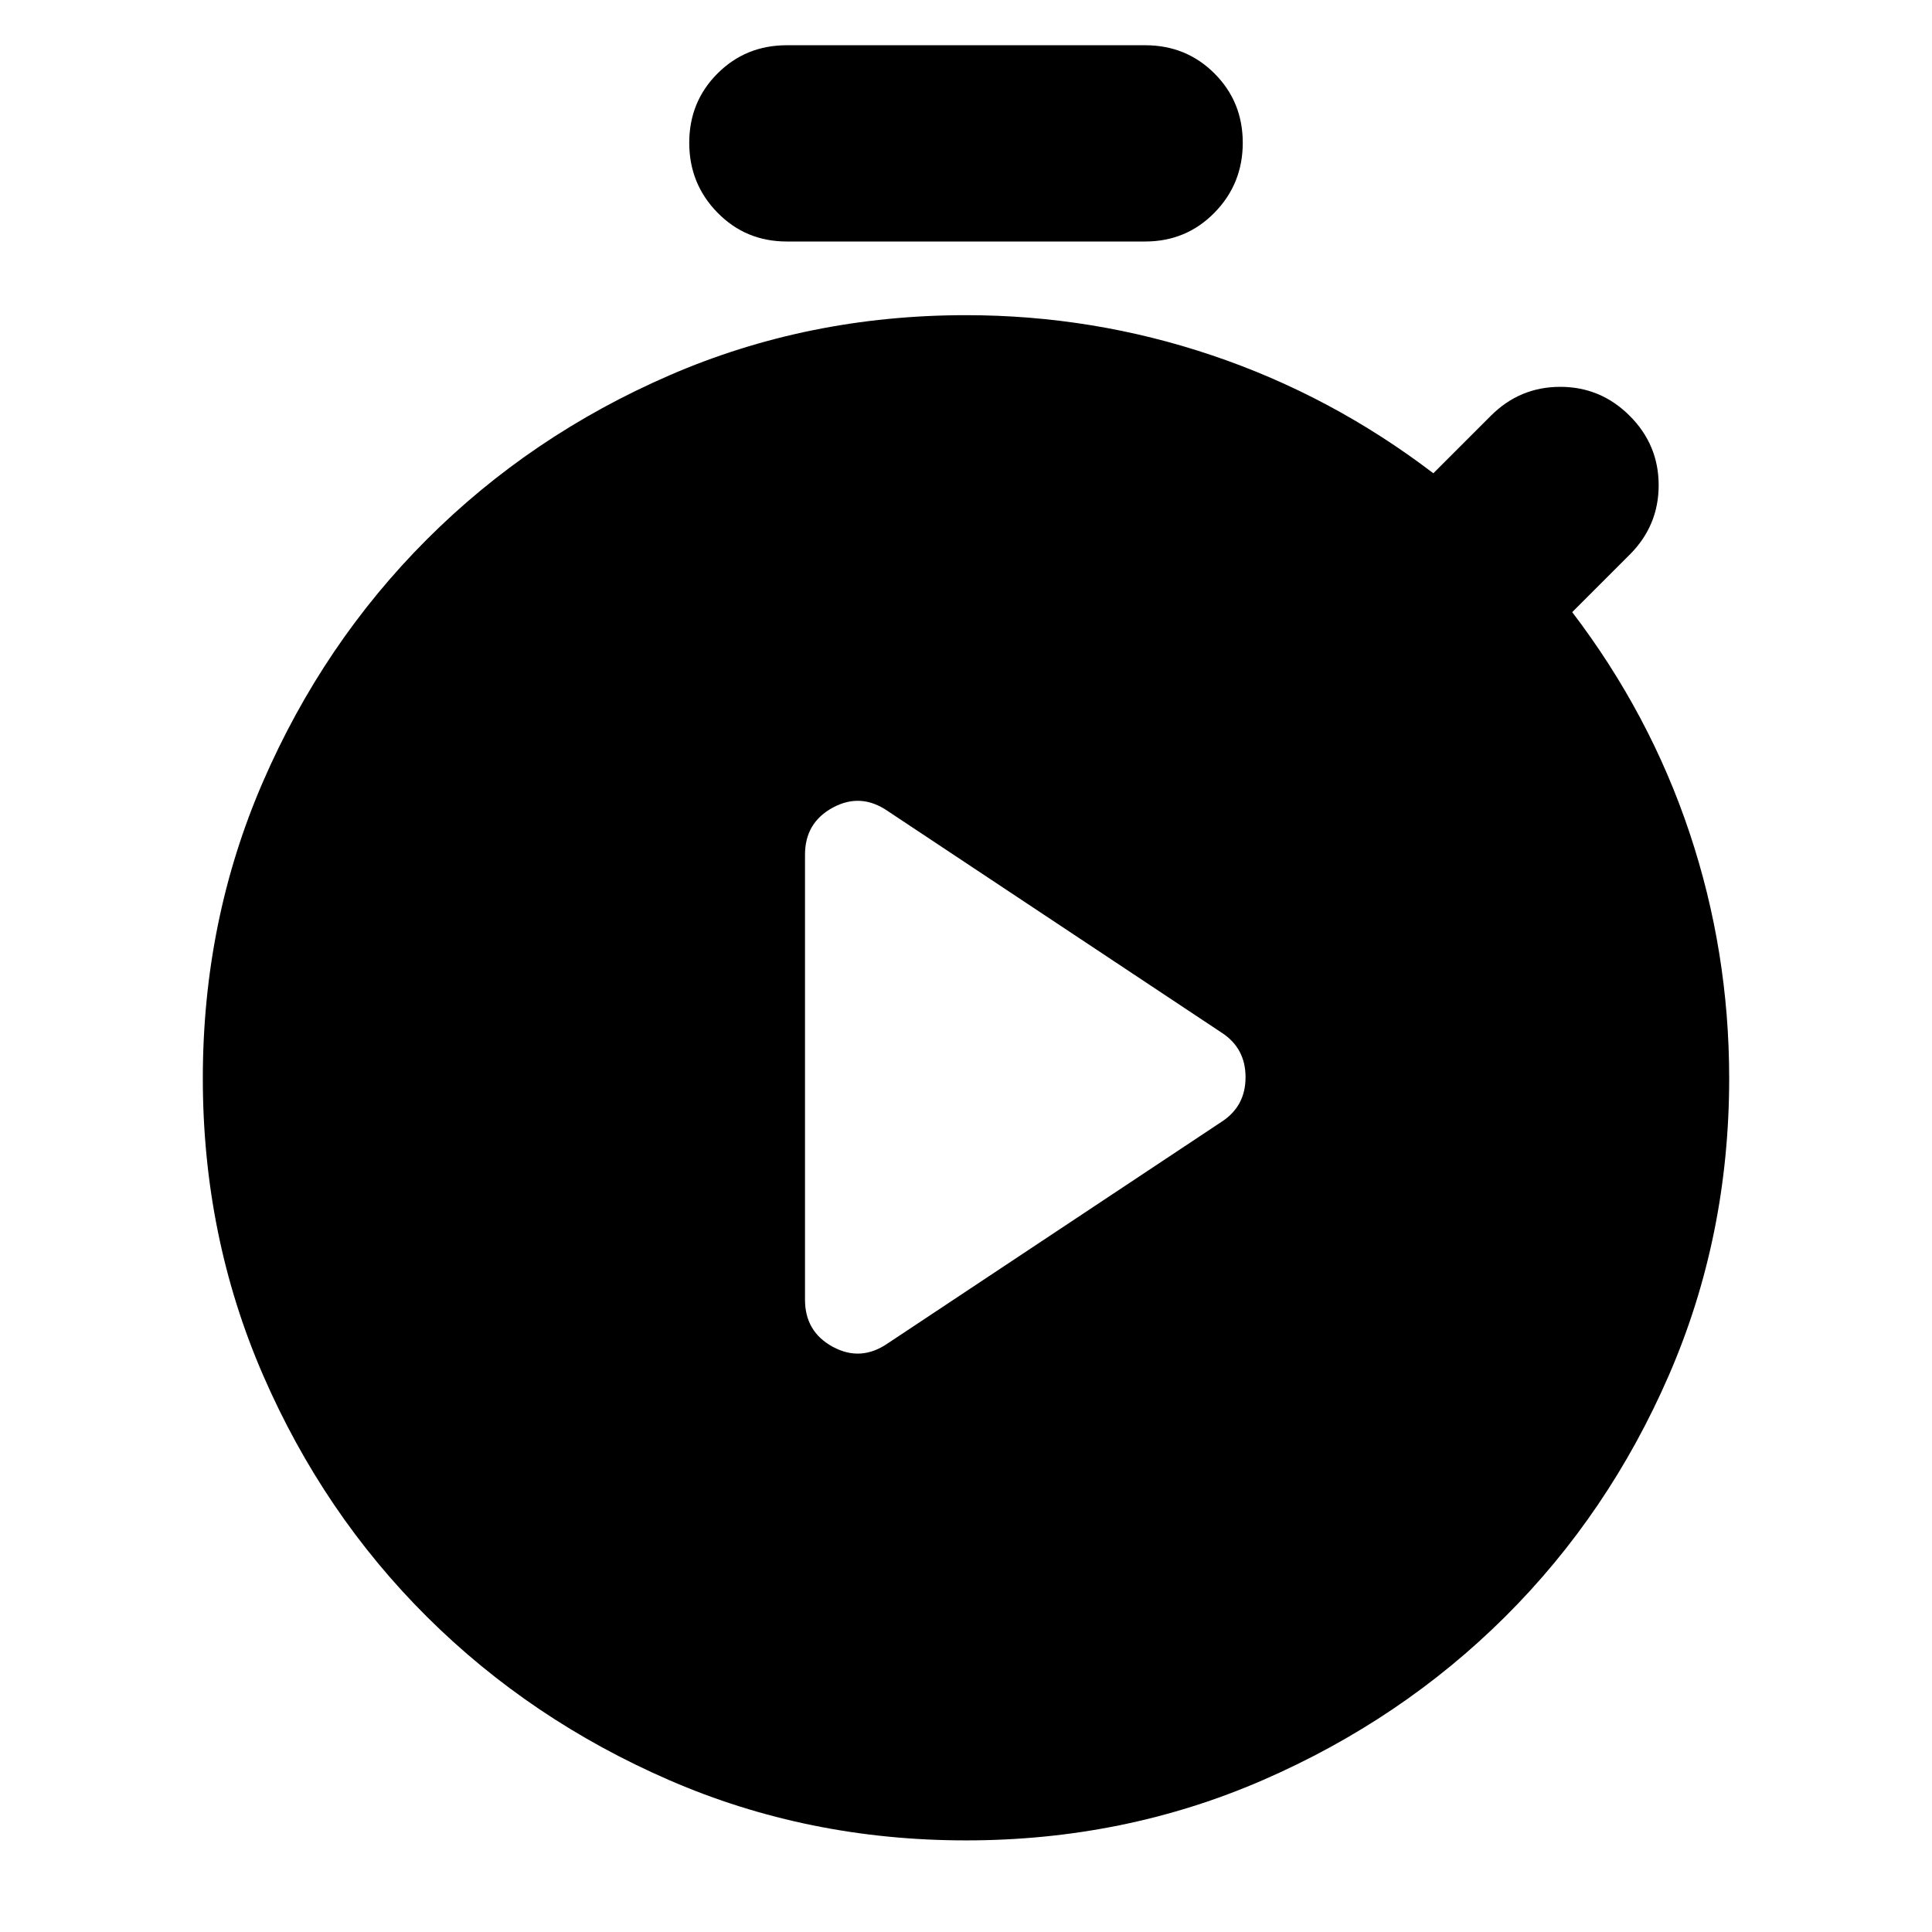 <svg xmlns="http://www.w3.org/2000/svg" height="24" viewBox="0 -960 960 960" width="24"><path d="m441.17-292.52 165.92-110.13q11.82-7.7 11.82-22.09t-11.82-22.09L441.17-556.96q-13.39-9.26-27.28-1.78Q400-551.26 400-535.3v221.13q0 15.95 13.89 23.43t27.28-1.78ZM390.96-840q-20.4 0-34.44-14.33-14.04-14.32-14.04-34.71 0-20.4 14.04-34.44t34.44-14.04h178.08q20.4 0 34.44 14.04t14.04 34.44q0 20.39-14.04 34.71Q589.44-840 569.04-840H390.96ZM480-45.52q-78.52 0-147.41-29.91-68.89-29.92-120.44-81.18-51.54-51.26-81.46-120.15-29.91-68.89-29.91-147.41 0-78.53 29.91-147.42 29.92-68.89 81.46-120.43 51.55-51.55 120.44-81.46 68.89-29.91 147.41-29.91 63.13 0 122.39 20t109.83 58.56l28.56-28.56q14.39-14.39 34.5-14.39t34.5 14.39q14.4 14.39 14.4 34.5t-14.4 34.5l-28.56 28.56q38.56 50.57 58.28 109.55t19.72 122.11q0 78.52-29.91 147.41-29.92 68.89-81.46 120.15-51.55 51.26-120.44 81.18Q558.52-45.52 480-45.52Z"/></svg>